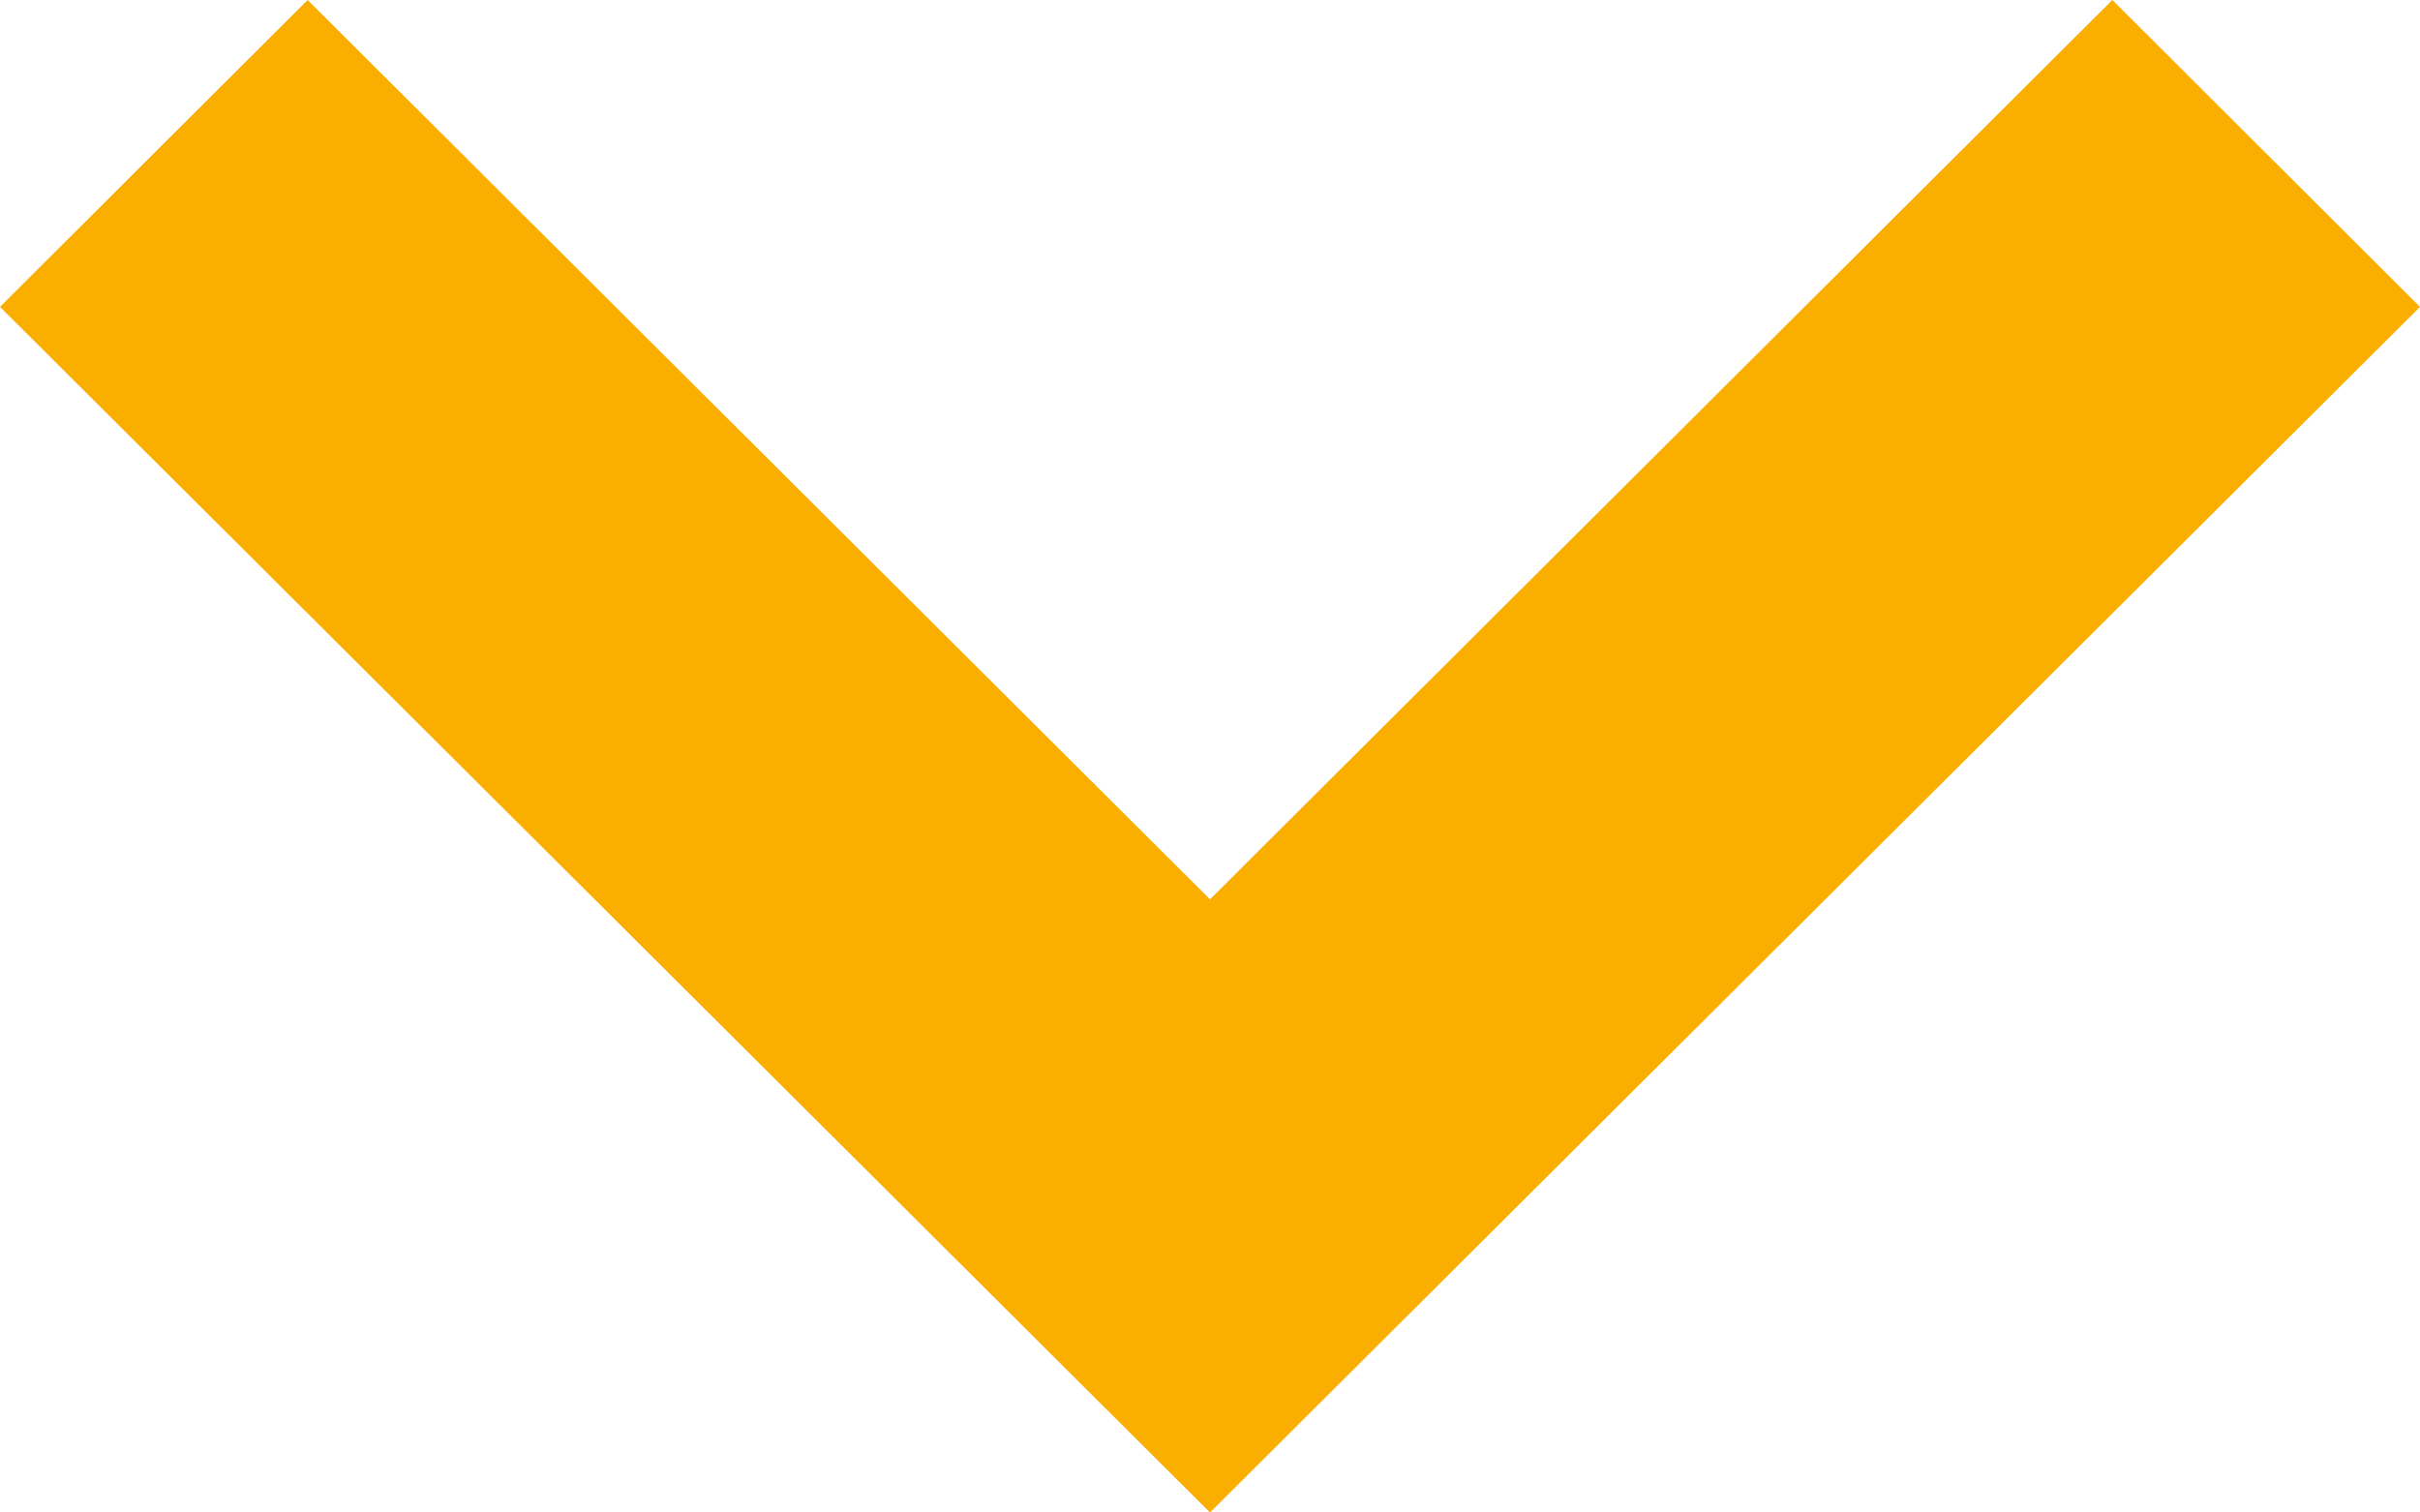 <?xml version="1.0" encoding="utf-8"?>
<!-- Generator: Adobe Illustrator 21.1.0, SVG Export Plug-In . SVG Version: 6.00 Build 0)  -->
<svg version="1.1" id="Page_1" xmlns="http://www.w3.org/2000/svg" xmlns:xlink="http://www.w3.org/1999/xlink" x="0px" y="0px"
	 viewBox="0 0 16 10" style="enable-background:new 0 0 16 10;" xml:space="preserve">
<style type="text/css">
	.st0{fill:#F9AE00;}
</style>
<polygon class="st0" points="8,10 5.966,7.973 0,2.029 2.034,0 8,5.946 13.966,0 16,2.029 10.034,7.973 "/>
</svg>
